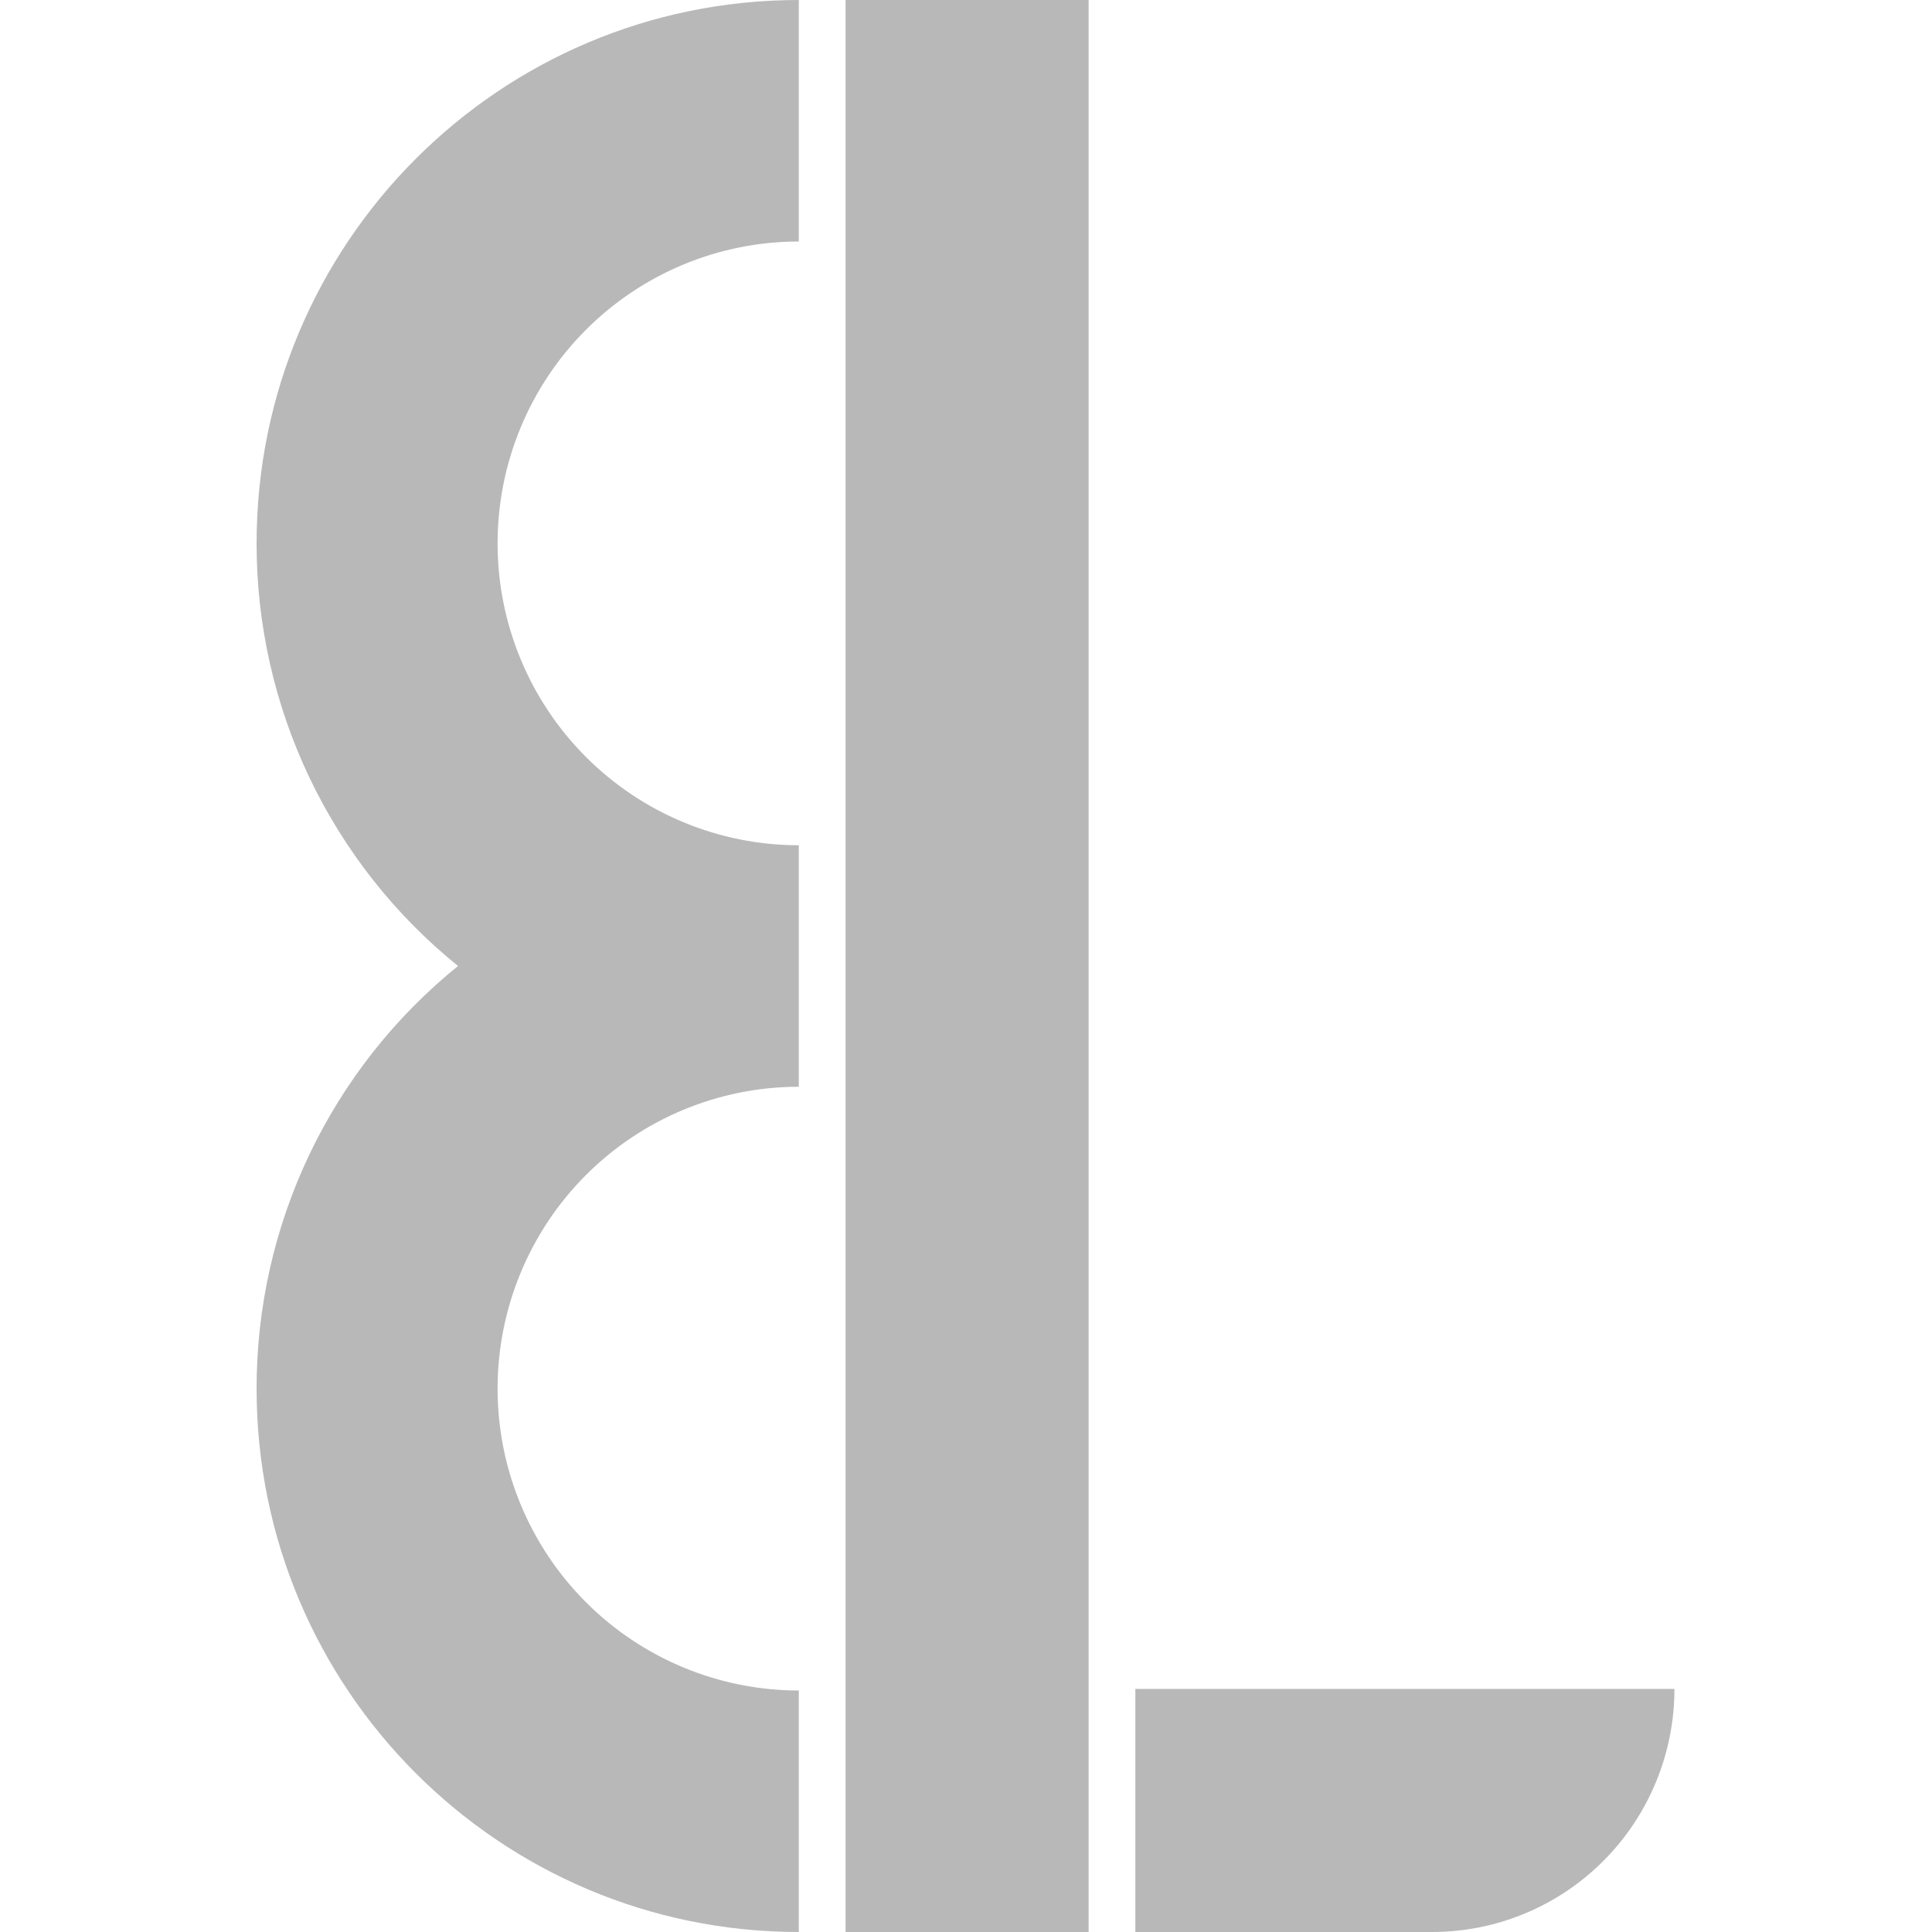 <svg width="128" height="128" viewBox="0 0 128 128" fill="none" xmlns="http://www.w3.org/2000/svg">
<path d="M75.22 111.897H110.936C110.936 116.168 109.245 120.264 106.234 123.284C103.224 126.304 99.141 128 94.883 128H75.22V111.897Z" fill="#B8B8B8"/>
<path d="M56.02 2.28882e-05L56.02 128H72.123V2.28882e-05H56.02Z" fill="#B8B8B8"/>
<path d="M32.966 92C32.966 86.696 35.069 81.609 38.811 77.858C42.554 74.108 47.63 72 52.923 72V56C47.63 56 42.553 53.893 38.811 50.142C35.068 46.391 32.966 41.304 32.966 36C32.966 30.696 35.068 25.609 38.811 21.858C42.553 18.107 47.63 16 52.923 16V0C33.083 0 17 16.118 17 36C16.995 41.37 18.192 46.673 20.501 51.518C22.811 56.364 26.175 60.629 30.346 64C26.175 67.371 22.811 71.636 20.501 76.482C18.192 81.327 16.995 86.63 17 92C17 111.882 33.083 128 52.923 128V112C47.63 112 42.554 109.892 38.811 106.142C35.069 102.391 32.966 97.304 32.966 92V92Z" fill="#B8B8B8"/>
</svg>
